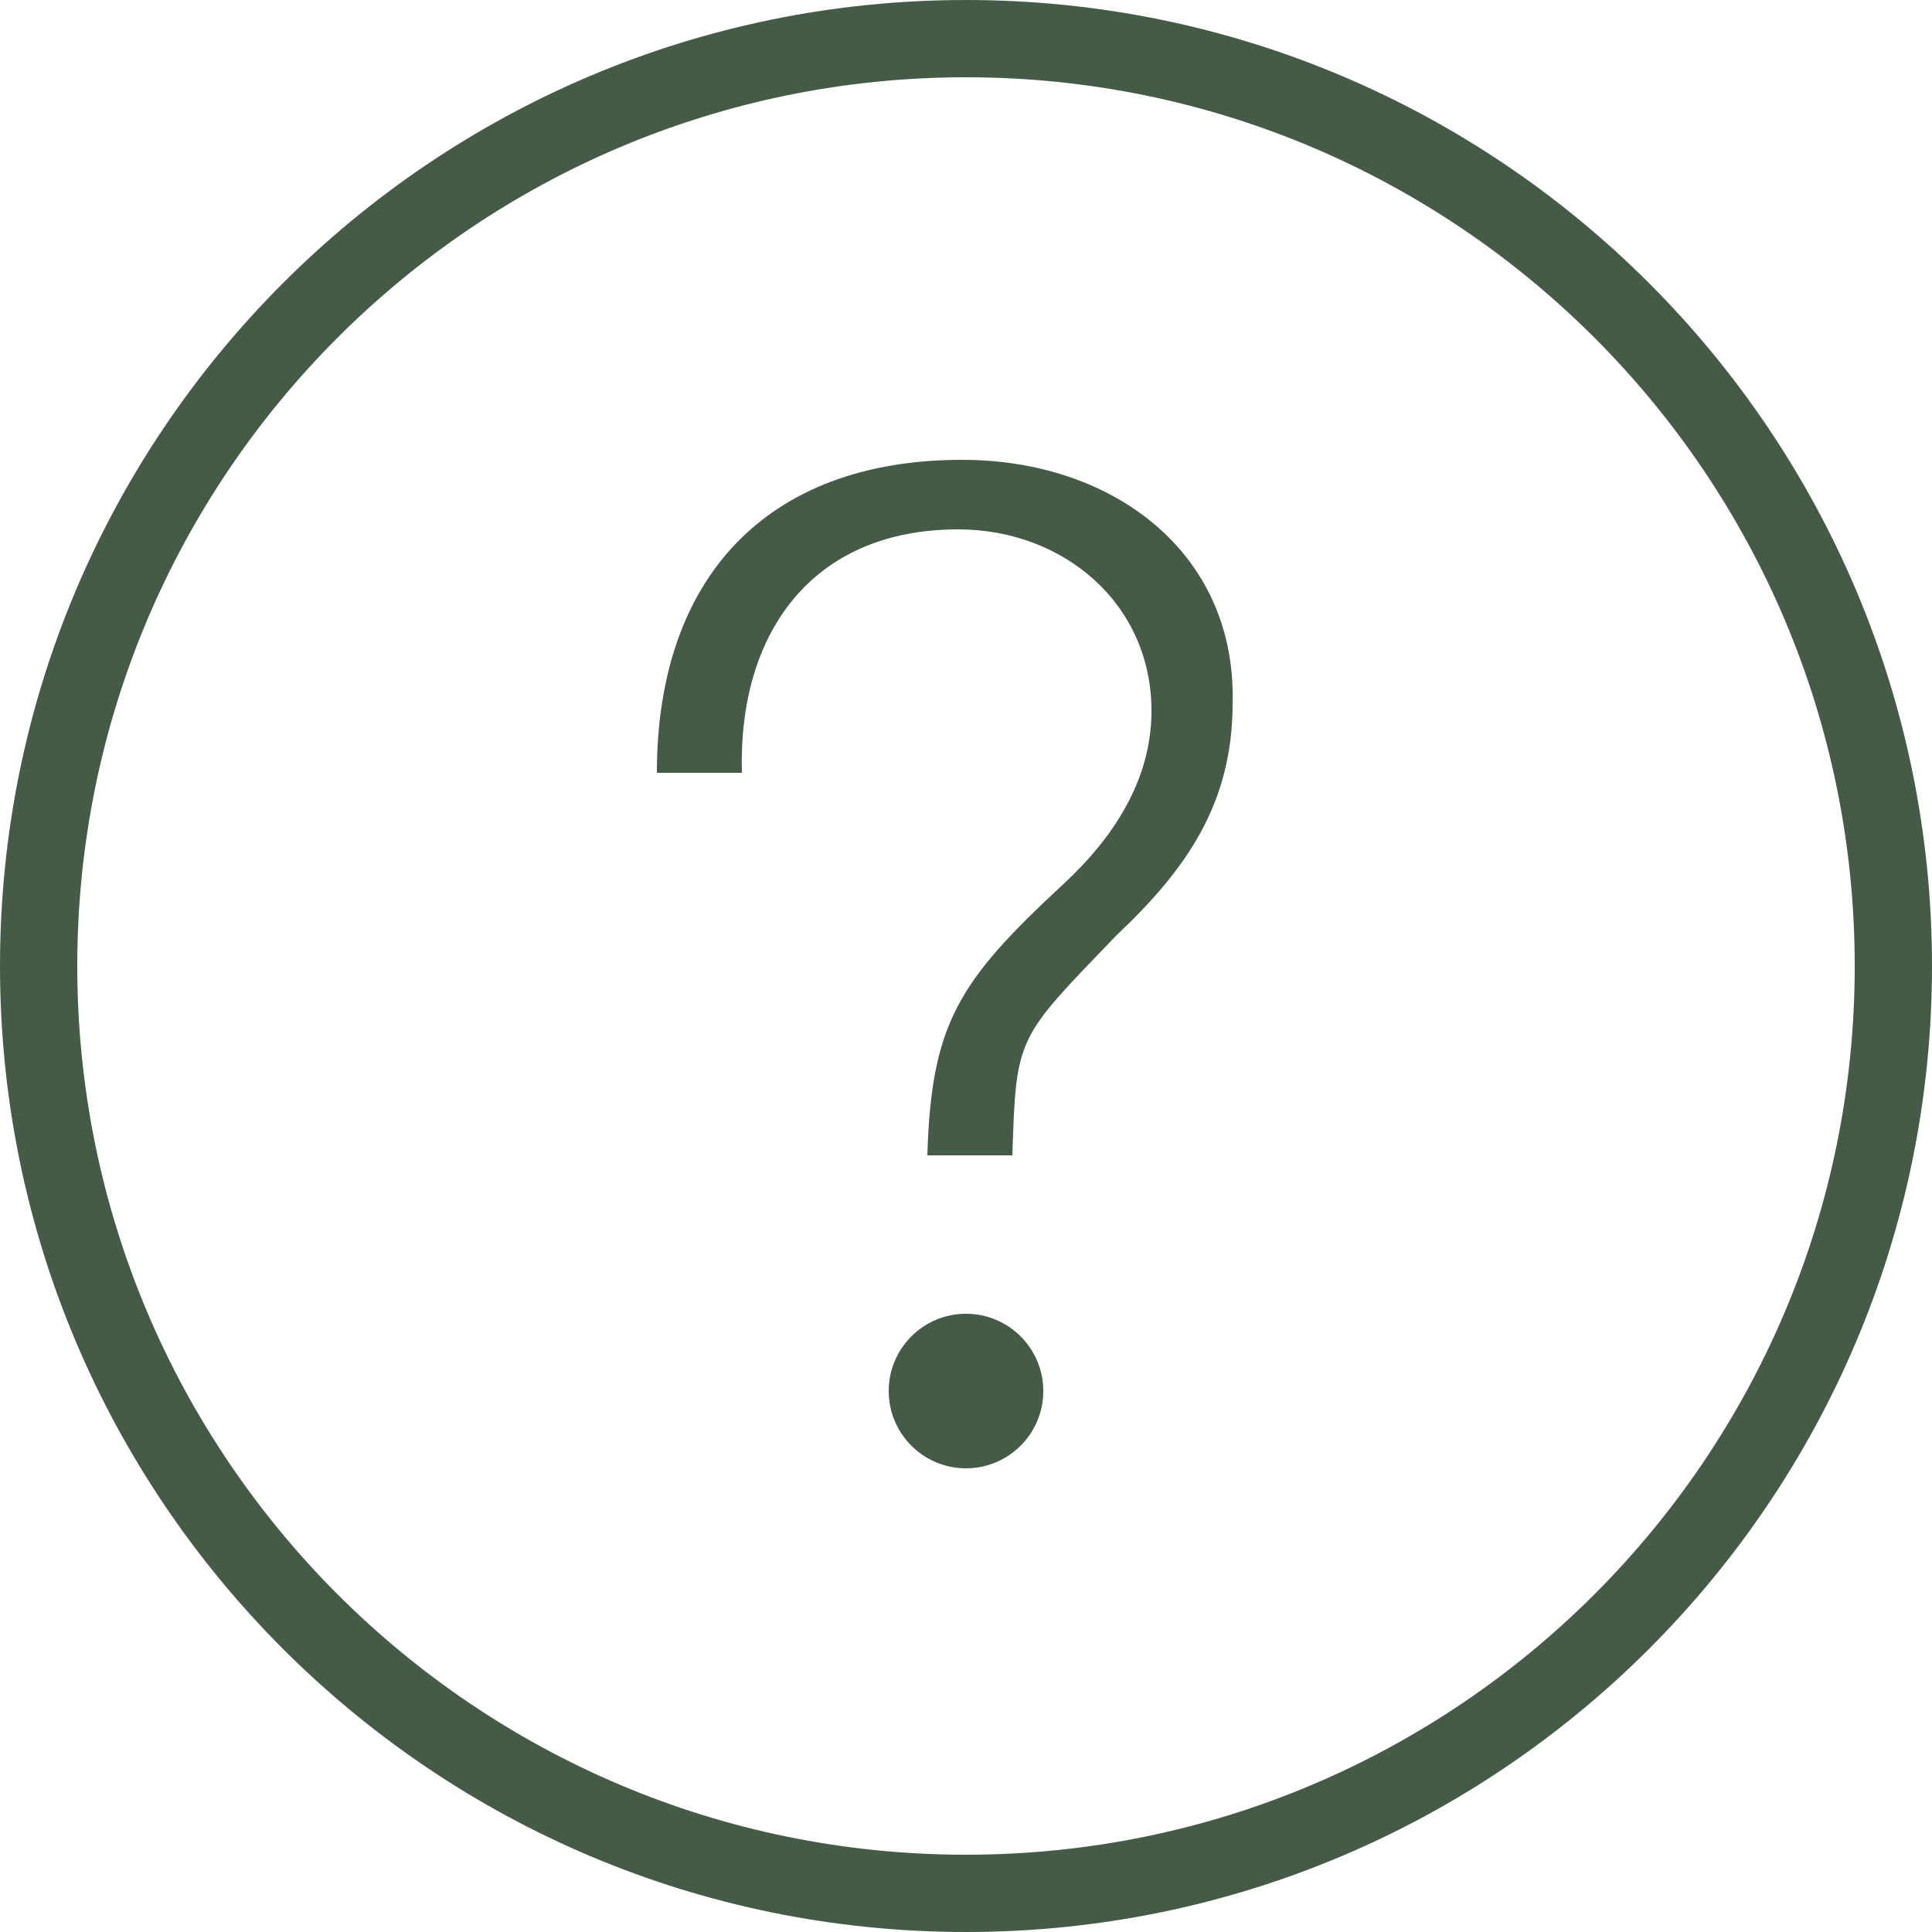 <?xml version="1.0" encoding="utf-8"?>
<!-- Generator: Adobe Illustrator 18.1.1, SVG Export Plug-In . SVG Version: 6.00 Build 0)  -->
<svg version="1.1" baseProfile="tiny" id="Layer_1" xmlns="http://www.w3.org/2000/svg" xmlns:xlink="http://www.w3.org/1999/xlink"
	 x="0px" y="0px" viewBox="0 0 50 50" xml:space="preserve">
<g>
	<path fill="#465B47" d="M25,0C11.2,0,0,11.2,0,25c0,13.8,11.2,25,25,25s25-11.2,25-25C50,11.2,38.8,0,25,0z M25,48
		C12.3,48,2,37.7,2,25C2,12.3,12.3,2,25,2s23,10.3,23,23C48,37.7,37.7,48,25,48z"/>
	<path fill="#465B47" d="M24.9,11.9C19.8,11.9,17,15,17,20h2.2c-0.1-3.6,1.8-6.3,5.6-6.3c2.7,0,5,1.9,5,4.7c0,1.8-1,3.3-2.3,4.5
		c-2.7,2.5-3.4,3.6-3.5,7h2.2c0.1-3.1,0.1-3,2.7-5.7c1.8-1.7,3-3.4,3-6C32,14.3,28.8,11.9,24.9,11.9z"/>
	<circle fill="#465B47" cx="25" cy="36" r="2"/>
</g>
</svg>
